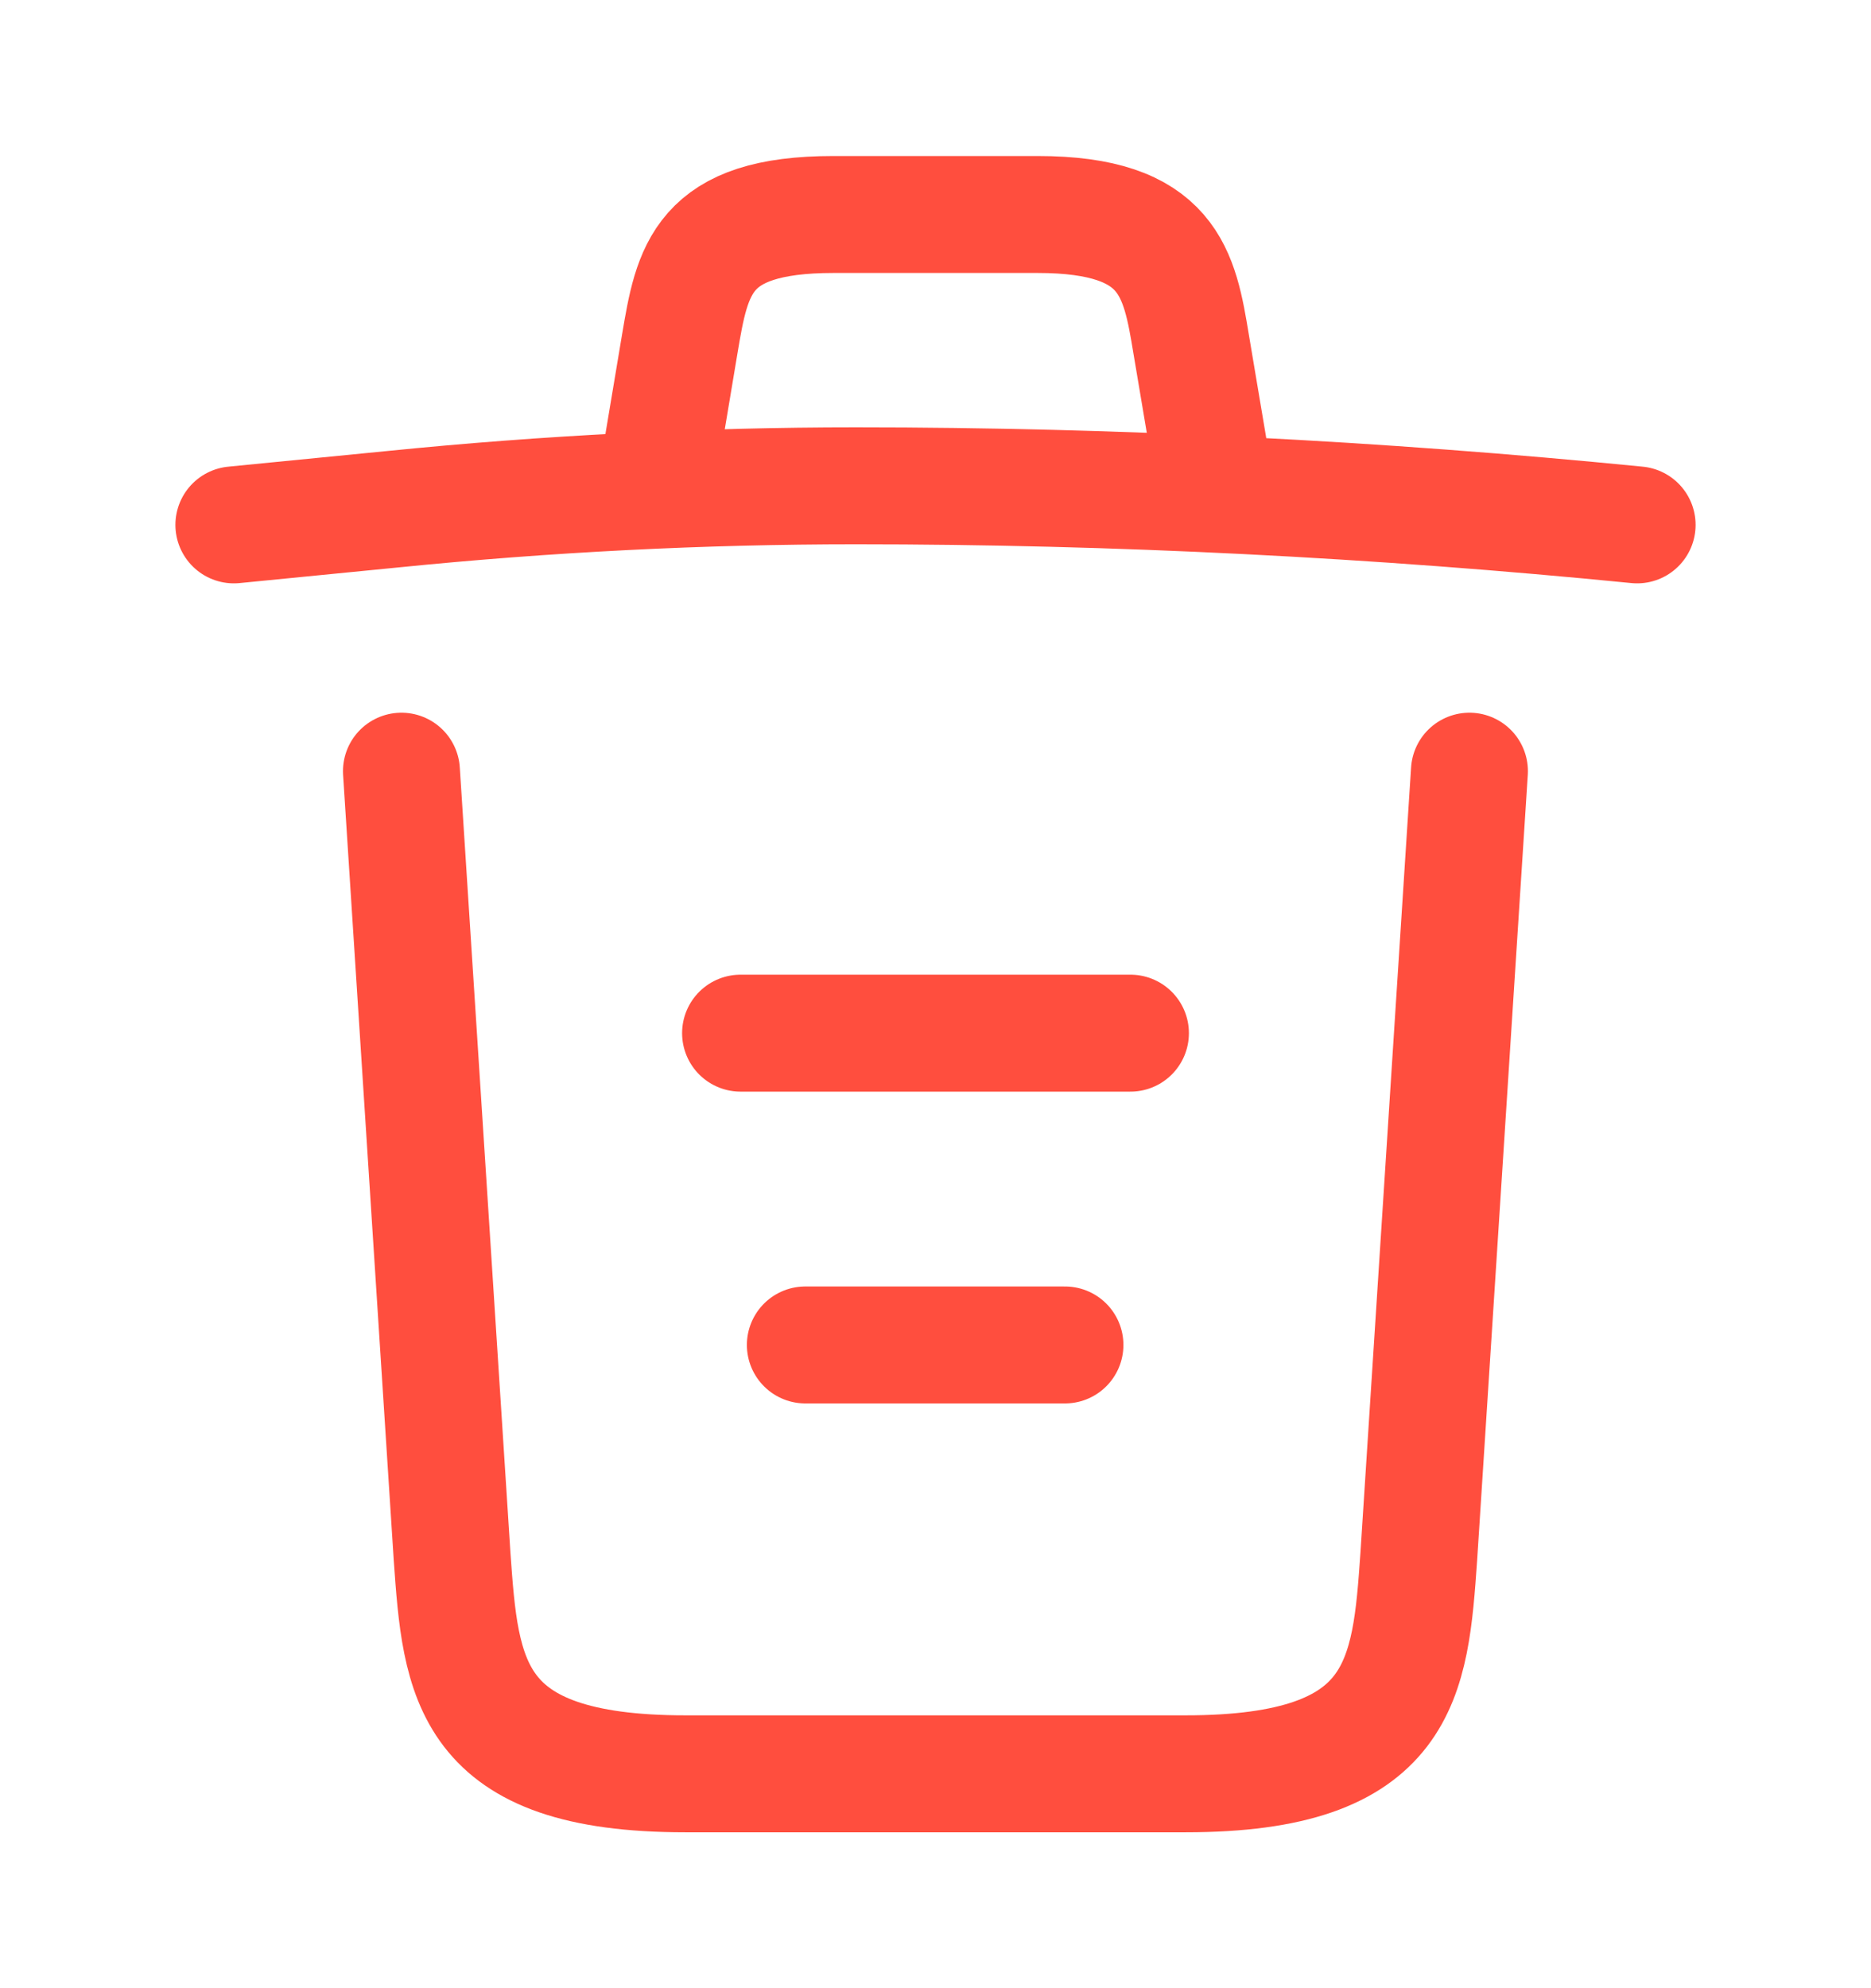 <svg width="16" height="17" viewBox="0 0 16 17" fill="none" xmlns="http://www.w3.org/2000/svg">
<path d="M14 4.488C11.78 4.268 9.547 4.154 7.32 4.154C6 4.154 4.68 4.221 3.36 4.354L2 4.488" stroke="#FF4E3E" stroke-linecap="round" stroke-linejoin="round"/>
<path d="M5.667 3.814L5.813 2.941C5.92 2.307 6 1.834 7.127 1.834H8.873C10 1.834 10.086 2.334 10.187 2.947L10.333 3.814" stroke="#FF4E3E" stroke-linecap="round" stroke-linejoin="round"/>
<path d="M12.566 6.594L12.133 13.307C12.06 14.354 12 15.167 10.14 15.167H5.86C4 15.167 3.94 14.354 3.866 13.307L3.433 6.594" stroke="#FF4E3E" stroke-linecap="round" stroke-linejoin="round"/>
<path d="M6.887 11.5H9.107" stroke="#FF4E3E" stroke-linecap="round" stroke-linejoin="round"/>
<path d="M6.333 8.834H9.667" stroke="#FF4E3E" stroke-linecap="round" stroke-linejoin="round"/>
</svg>
